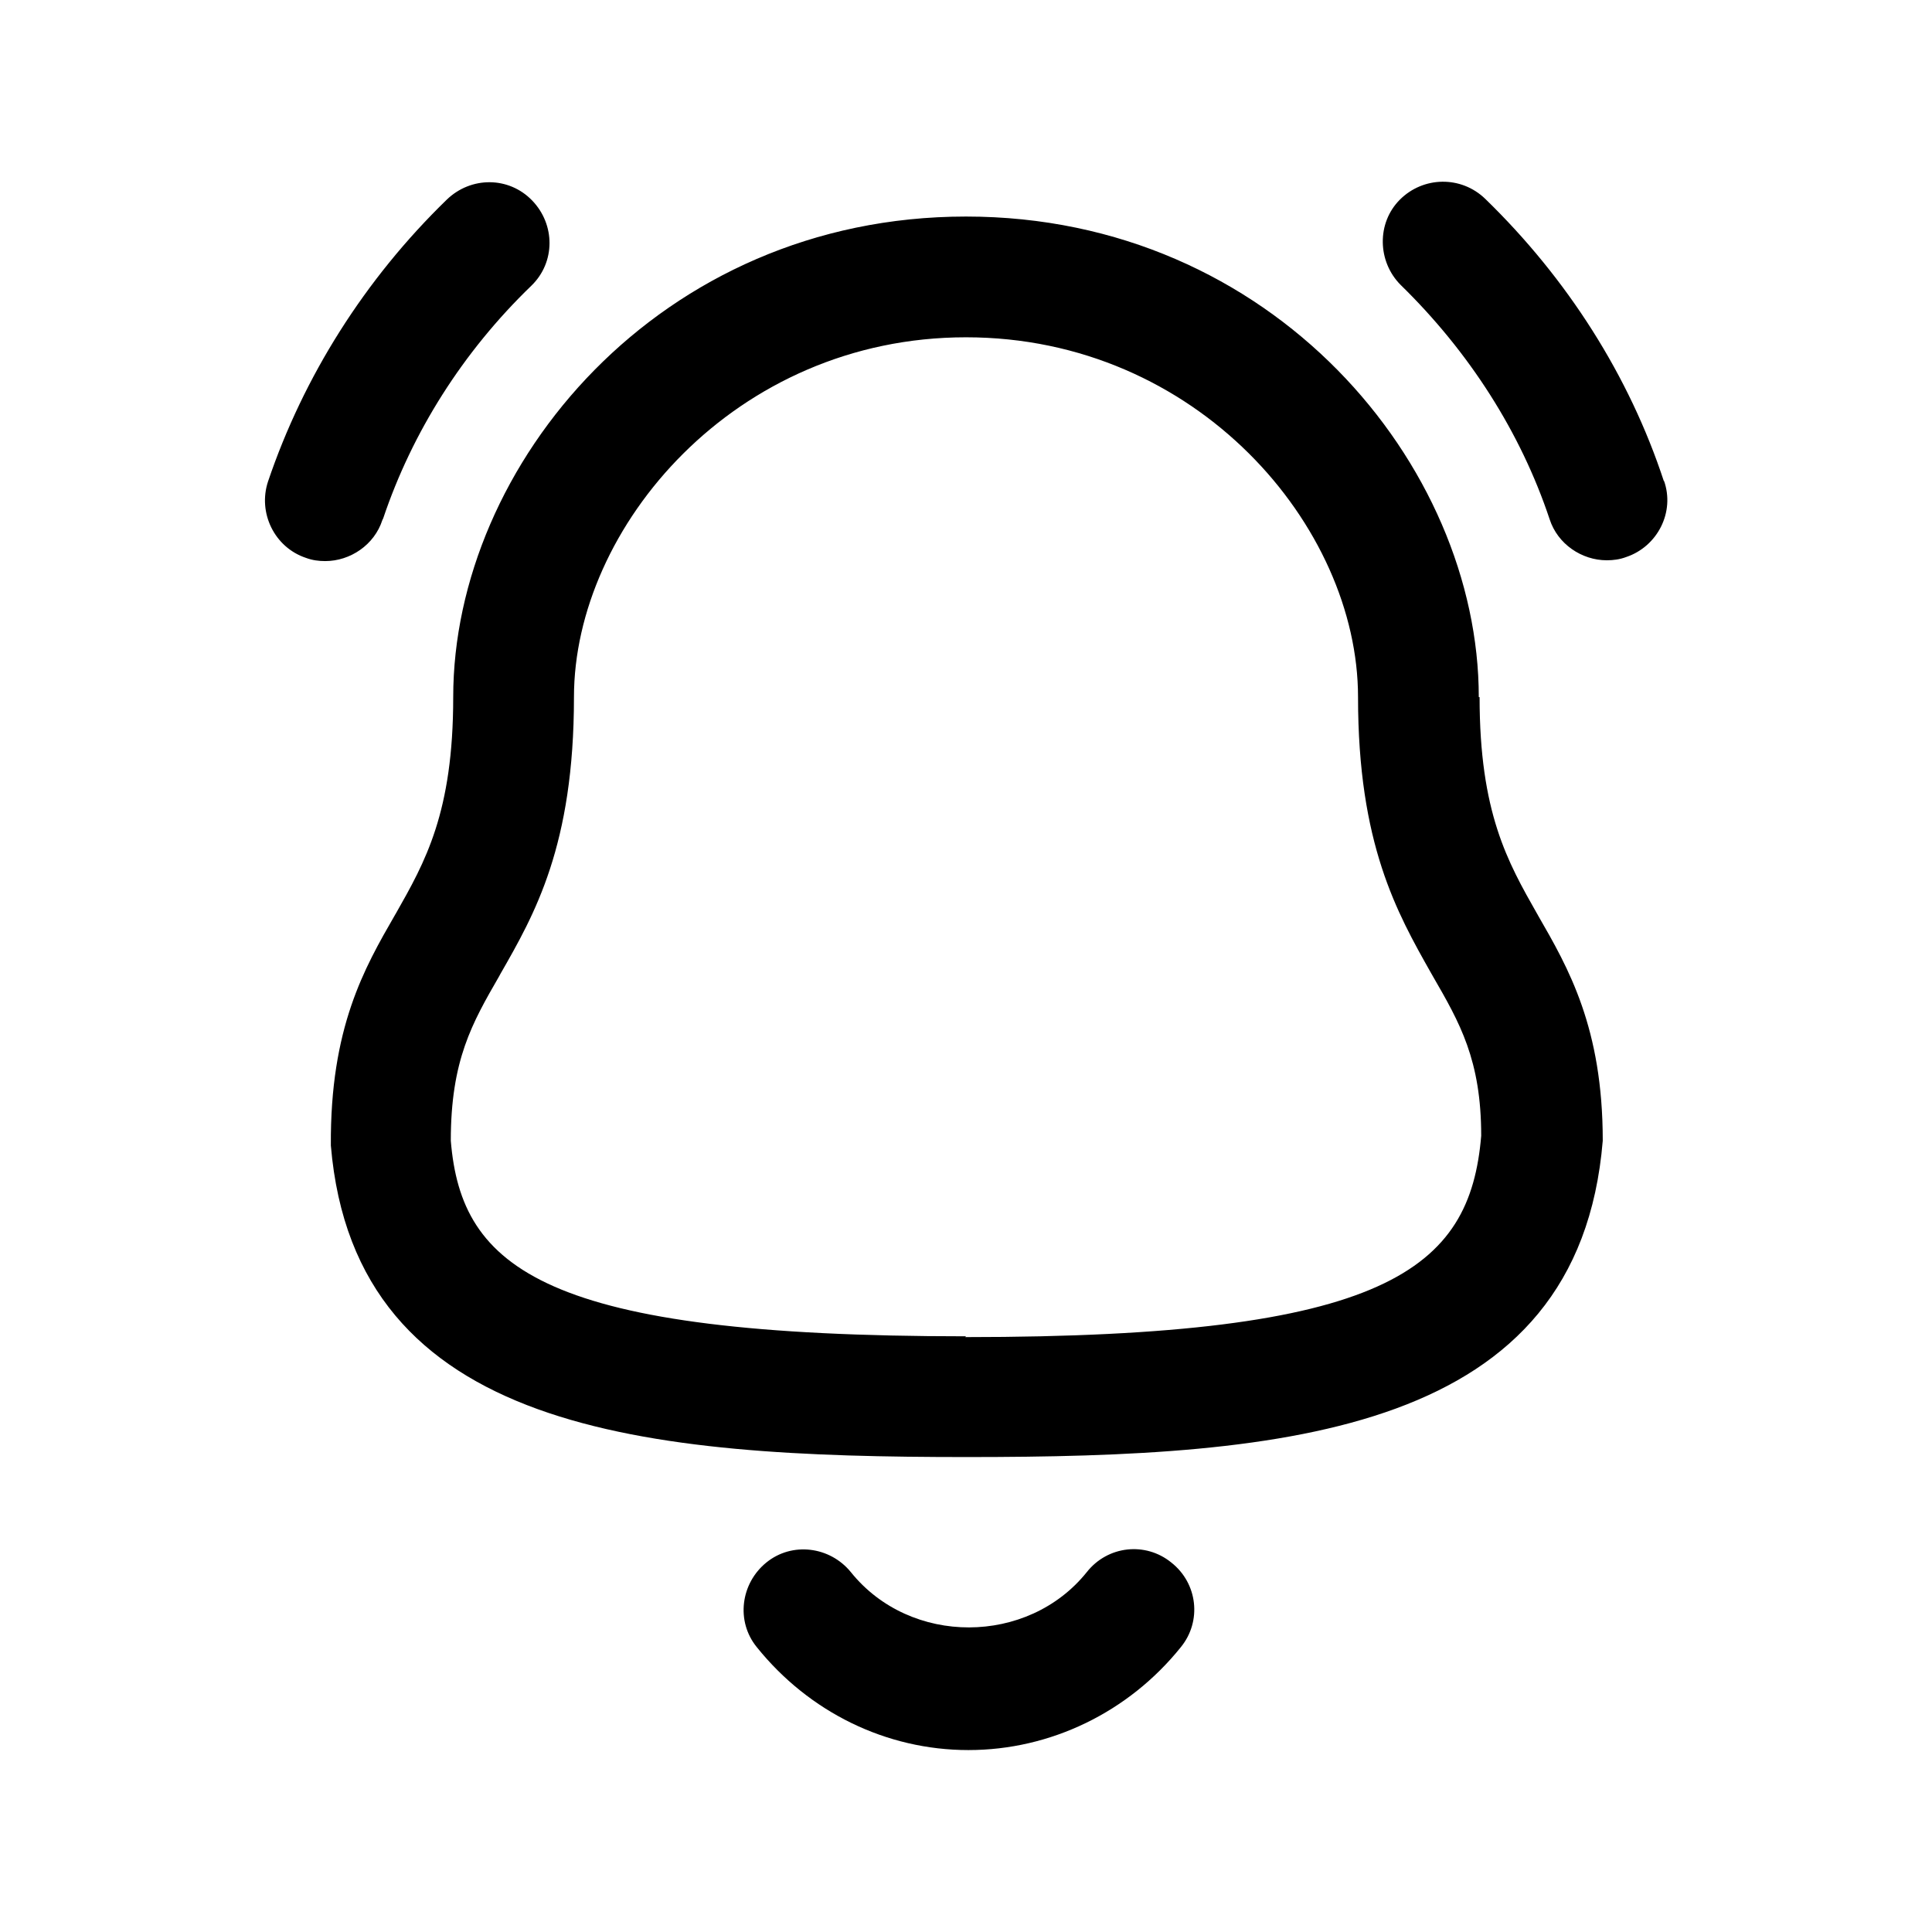 <svg width="24" height="24" viewBox="0 0 24 24" fill="none" xmlns="http://www.w3.org/2000/svg">
<path fill-rule="evenodd" clip-rule="evenodd" d="M18.45 2.47C19.47 3.46 20.24 4.67 20.67 5.98V5.97C20.81 6.36 20.59 6.79 20.2 6.92C20.12 6.95 20.04 6.96 19.96 6.96C19.65 6.96 19.35 6.76 19.25 6.45C18.89 5.37 18.25 4.37 17.4 3.54C17.11 3.25 17.1 2.77 17.39 2.48C17.68 2.19 18.15 2.18 18.45 2.47ZM4.76 6.44C5.12 5.37 5.75 4.37 6.6 3.55C6.9 3.26 6.9 2.79 6.61 2.49C6.32 2.19 5.85 2.19 5.55 2.48C4.53 3.47 3.77 4.68 3.33 5.98C3.2 6.37 3.41 6.8 3.8 6.93C3.88 6.96 3.96 6.97 4.04 6.97C4.35 6.97 4.65 6.77 4.75 6.46L4.76 6.44ZM12 2.69C15.81 2.69 18.37 5.78 18.37 8.66H18.38C18.38 10.095 18.728 10.706 19.096 11.354L19.1 11.36L19.105 11.37C19.484 12.027 19.91 12.767 19.91 14.17C19.61 17.8 16 18.1 12.01 18.1C8.02 18.1 4.41 17.8 4.11 14.23C4.1 12.767 4.526 12.027 4.905 11.369L4.91 11.36L4.914 11.354C5.282 10.706 5.63 10.095 5.63 8.66C5.63 5.78 8.19 2.69 12 2.69ZM5.6 14.17C5.73 15.76 6.76 16.6 12 16.6L11.99 16.61C17.23 16.61 18.26 15.77 18.4 14.11C18.4 13.168 18.135 12.708 17.799 12.126L17.79 12.11L17.779 12.091C17.352 11.335 16.87 10.484 16.87 8.66C16.87 6.54 14.87 4.19 12 4.19C9.13 4.19 7.13 6.55 7.13 8.66C7.13 10.505 6.642 11.356 6.213 12.104L6.21 12.11L6.202 12.125C5.866 12.708 5.6 13.168 5.6 14.17ZM10.57 19.53C11.31 20.45 12.77 20.44 13.5 19.53C13.76 19.2 14.23 19.15 14.55 19.41C14.88 19.67 14.93 20.14 14.67 20.46C14.02 21.27 13.05 21.74 12.03 21.74C11.01 21.74 10.05 21.27 9.4 20.46C9.14 20.14 9.2 19.67 9.52 19.41C9.84 19.15 10.31 19.21 10.57 19.53Z" fill="black"/>
</svg>
